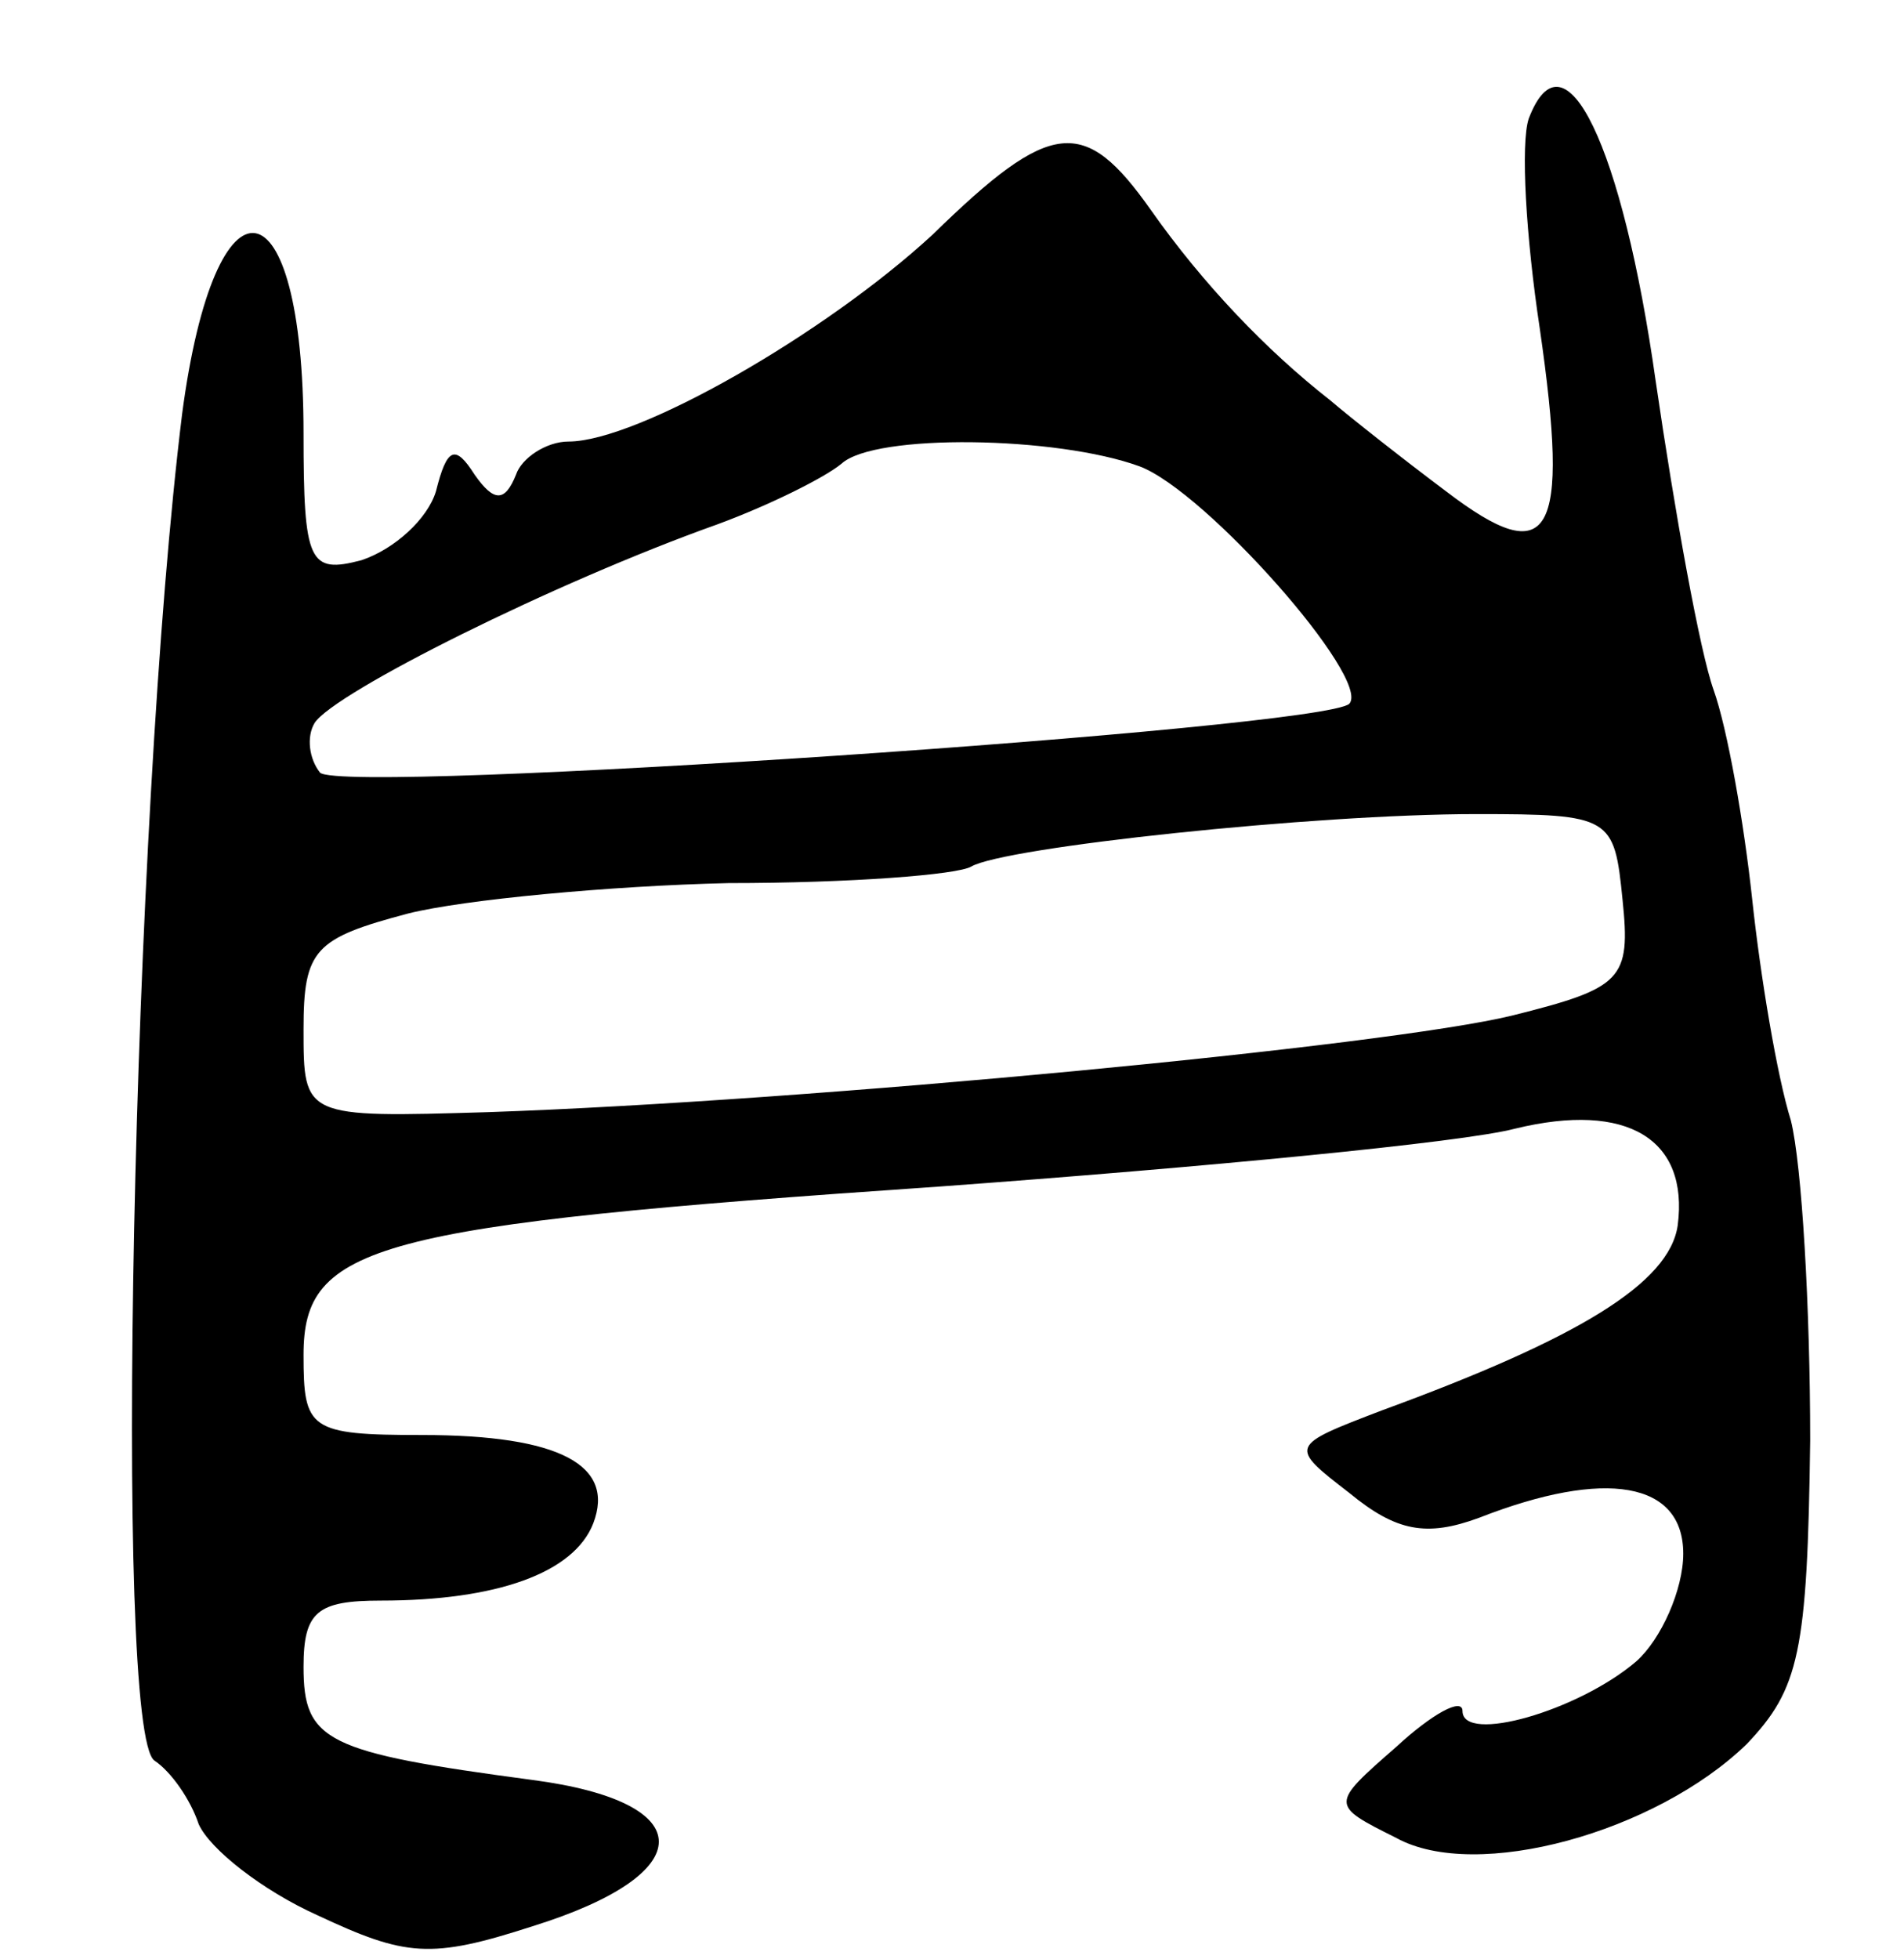 <svg version="1.0" xmlns="http://www.w3.org/2000/svg"
 width="69pt" height="71pt" viewBox="0 0 69 71"
 preserveAspectRatio="xMidYMid meet">
<g transform="translate(0,71) scale(0.1,-0.1)"
fill="#000000" stroke="none">
<path d="M554 667 c-3 -9 -1 -43 4 -76 11 -76 4 -88 -34 -59 -16 12 -35 27
-42 33 -23 18 -46 42 -65 69 -24 34 -36 33 -79 -9 -39 -36 -107 -75 -132 -75
-8 0 -17 -6 -19 -12 -4 -10 -8 -10 -15 0 -7 11 -10 10 -14 -6 -3 -10 -15 -21
-27 -25 -19 -5 -21 -1 -21 46 0 93 -32 98 -44 7 -18 -146 -25 -478 -10 -488 6
-4 13 -14 16 -23 4 -9 23 -24 43 -33 32 -15 41 -16 78 -4 61 19 61 45 0 53
-75 10 -83 14 -83 41 0 20 5 24 28 24 42 0 70 10 77 28 8 21 -12 32 -62 32
-41 0 -43 2 -43 29 0 40 25 47 230 61 96 7 190 16 209 21 41 10 63 -4 59 -35
-3 -21 -36 -41 -107 -67 -34 -13 -34 -13 -12 -30 17 -14 28 -16 47 -9 46 18
74 13 74 -13 0 -13 -8 -31 -17 -39 -21 -18 -63 -30 -63 -18 0 5 -11 -1 -24
-13 -24 -21 -24 -21 0 -33 29 -16 94 2 127 34 19 20 22 33 23 110 0 48 -3 100
-7 116 -5 16 -11 52 -14 80 -3 28 -9 62 -14 76 -5 14 -14 64 -21 112 -12 85
-33 129 -46 95z m-141 -126 c24 -9 84 -77 76 -86 -9 -9 -364 -33 -373 -25 -4
5 -5 13 -2 18 7 11 87 51 146 72 19 7 39 17 45 22 12 11 78 10 108 -1z m175
-157 c3 -29 0 -32 -40 -42 -45 -11 -254 -31 -371 -35 -67 -2 -67 -2 -67 30 0
29 4 33 38 42 20 5 73 10 116 11 44 0 83 3 88 6 12 7 124 19 183 19 49 0 50
-1 53 -31z"/>
</g>
</svg>
